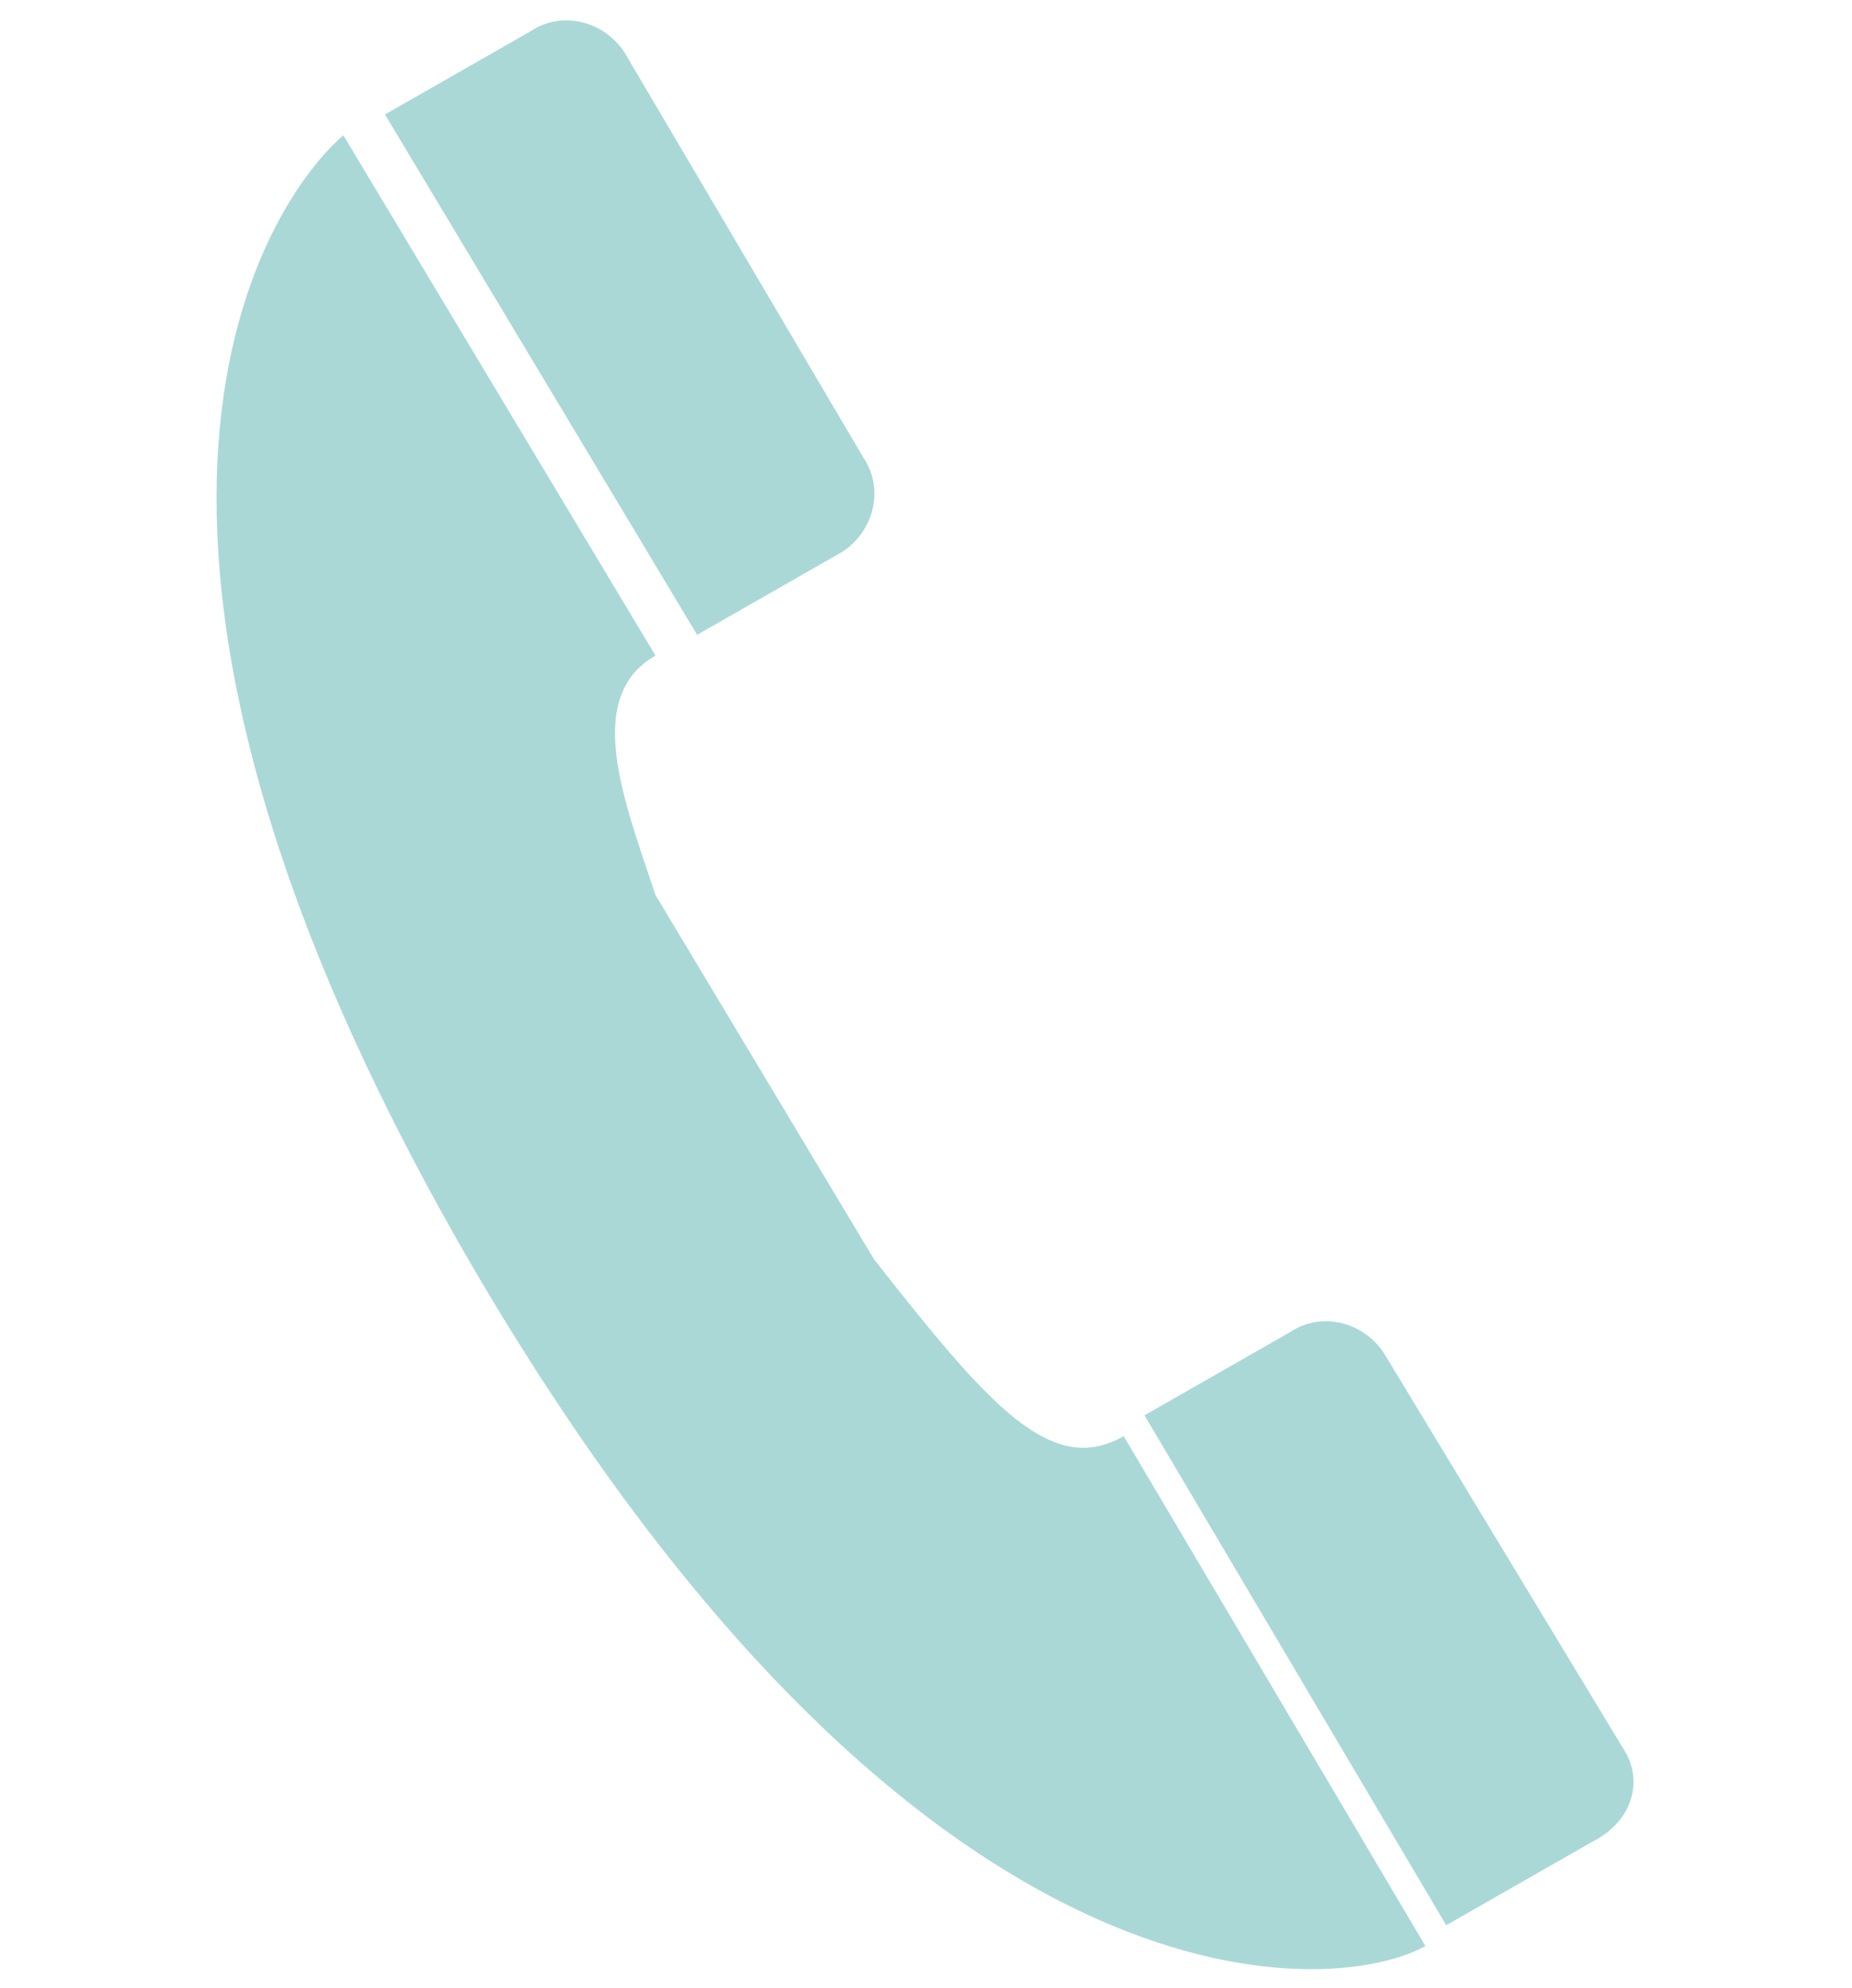 <?xml version="1.0" encoding="utf-8"?>
<!-- Generator: Adobe Illustrator 18.0.0, SVG Export Plug-In . SVG Version: 6.00 Build 0)  -->
<!DOCTYPE svg PUBLIC "-//W3C//DTD SVG 1.1//EN" "http://www.w3.org/Graphics/SVG/1.1/DTD/svg11.dtd">
<svg version="1.1" id="Layer_1" xmlns="http://www.w3.org/2000/svg" xmlns:xlink="http://www.w3.org/1999/xlink" x="0px" y="0px"
	 viewBox="0 0 17.8 19.1" enable-background="new 0 0 17.8 19.1" xml:space="preserve">
<g>
	<g>
		<path fill="#AAD8D7" d="M8.4,12.1c0,0-2.1-3.5-2.1-3.5C6,7.7,5.6,6.7,6.3,6.3l-3-5C2.6,1.9,0.4,5,4.5,12.1
			c4.3,7.4,8.3,7.1,9.2,6.6l-2.9-4.9C10.1,14.2,9.5,13.5,8.4,12.1z M15.6,16.8L15.6,16.8c0,0-2.3-3.8-2.3-3.8
			c-0.2-0.3-0.6-0.4-0.9-0.2l-1.4,0.8l2.9,4.9c0,0,1.4-0.8,1.4-0.8l0,0C15.7,17.5,15.8,17.1,15.6,16.8z M8.1,5.3L8.1,5.3
			c0.3-0.2,0.4-0.6,0.2-0.9l0,0c0,0-2.3-3.9-2.3-3.9C5.8,0.2,5.4,0.1,5.1,0.3L3.7,1.1l3,5C6.7,6.1,8.1,5.3,8.1,5.3z"/>
	</g>
</g>
</svg>
